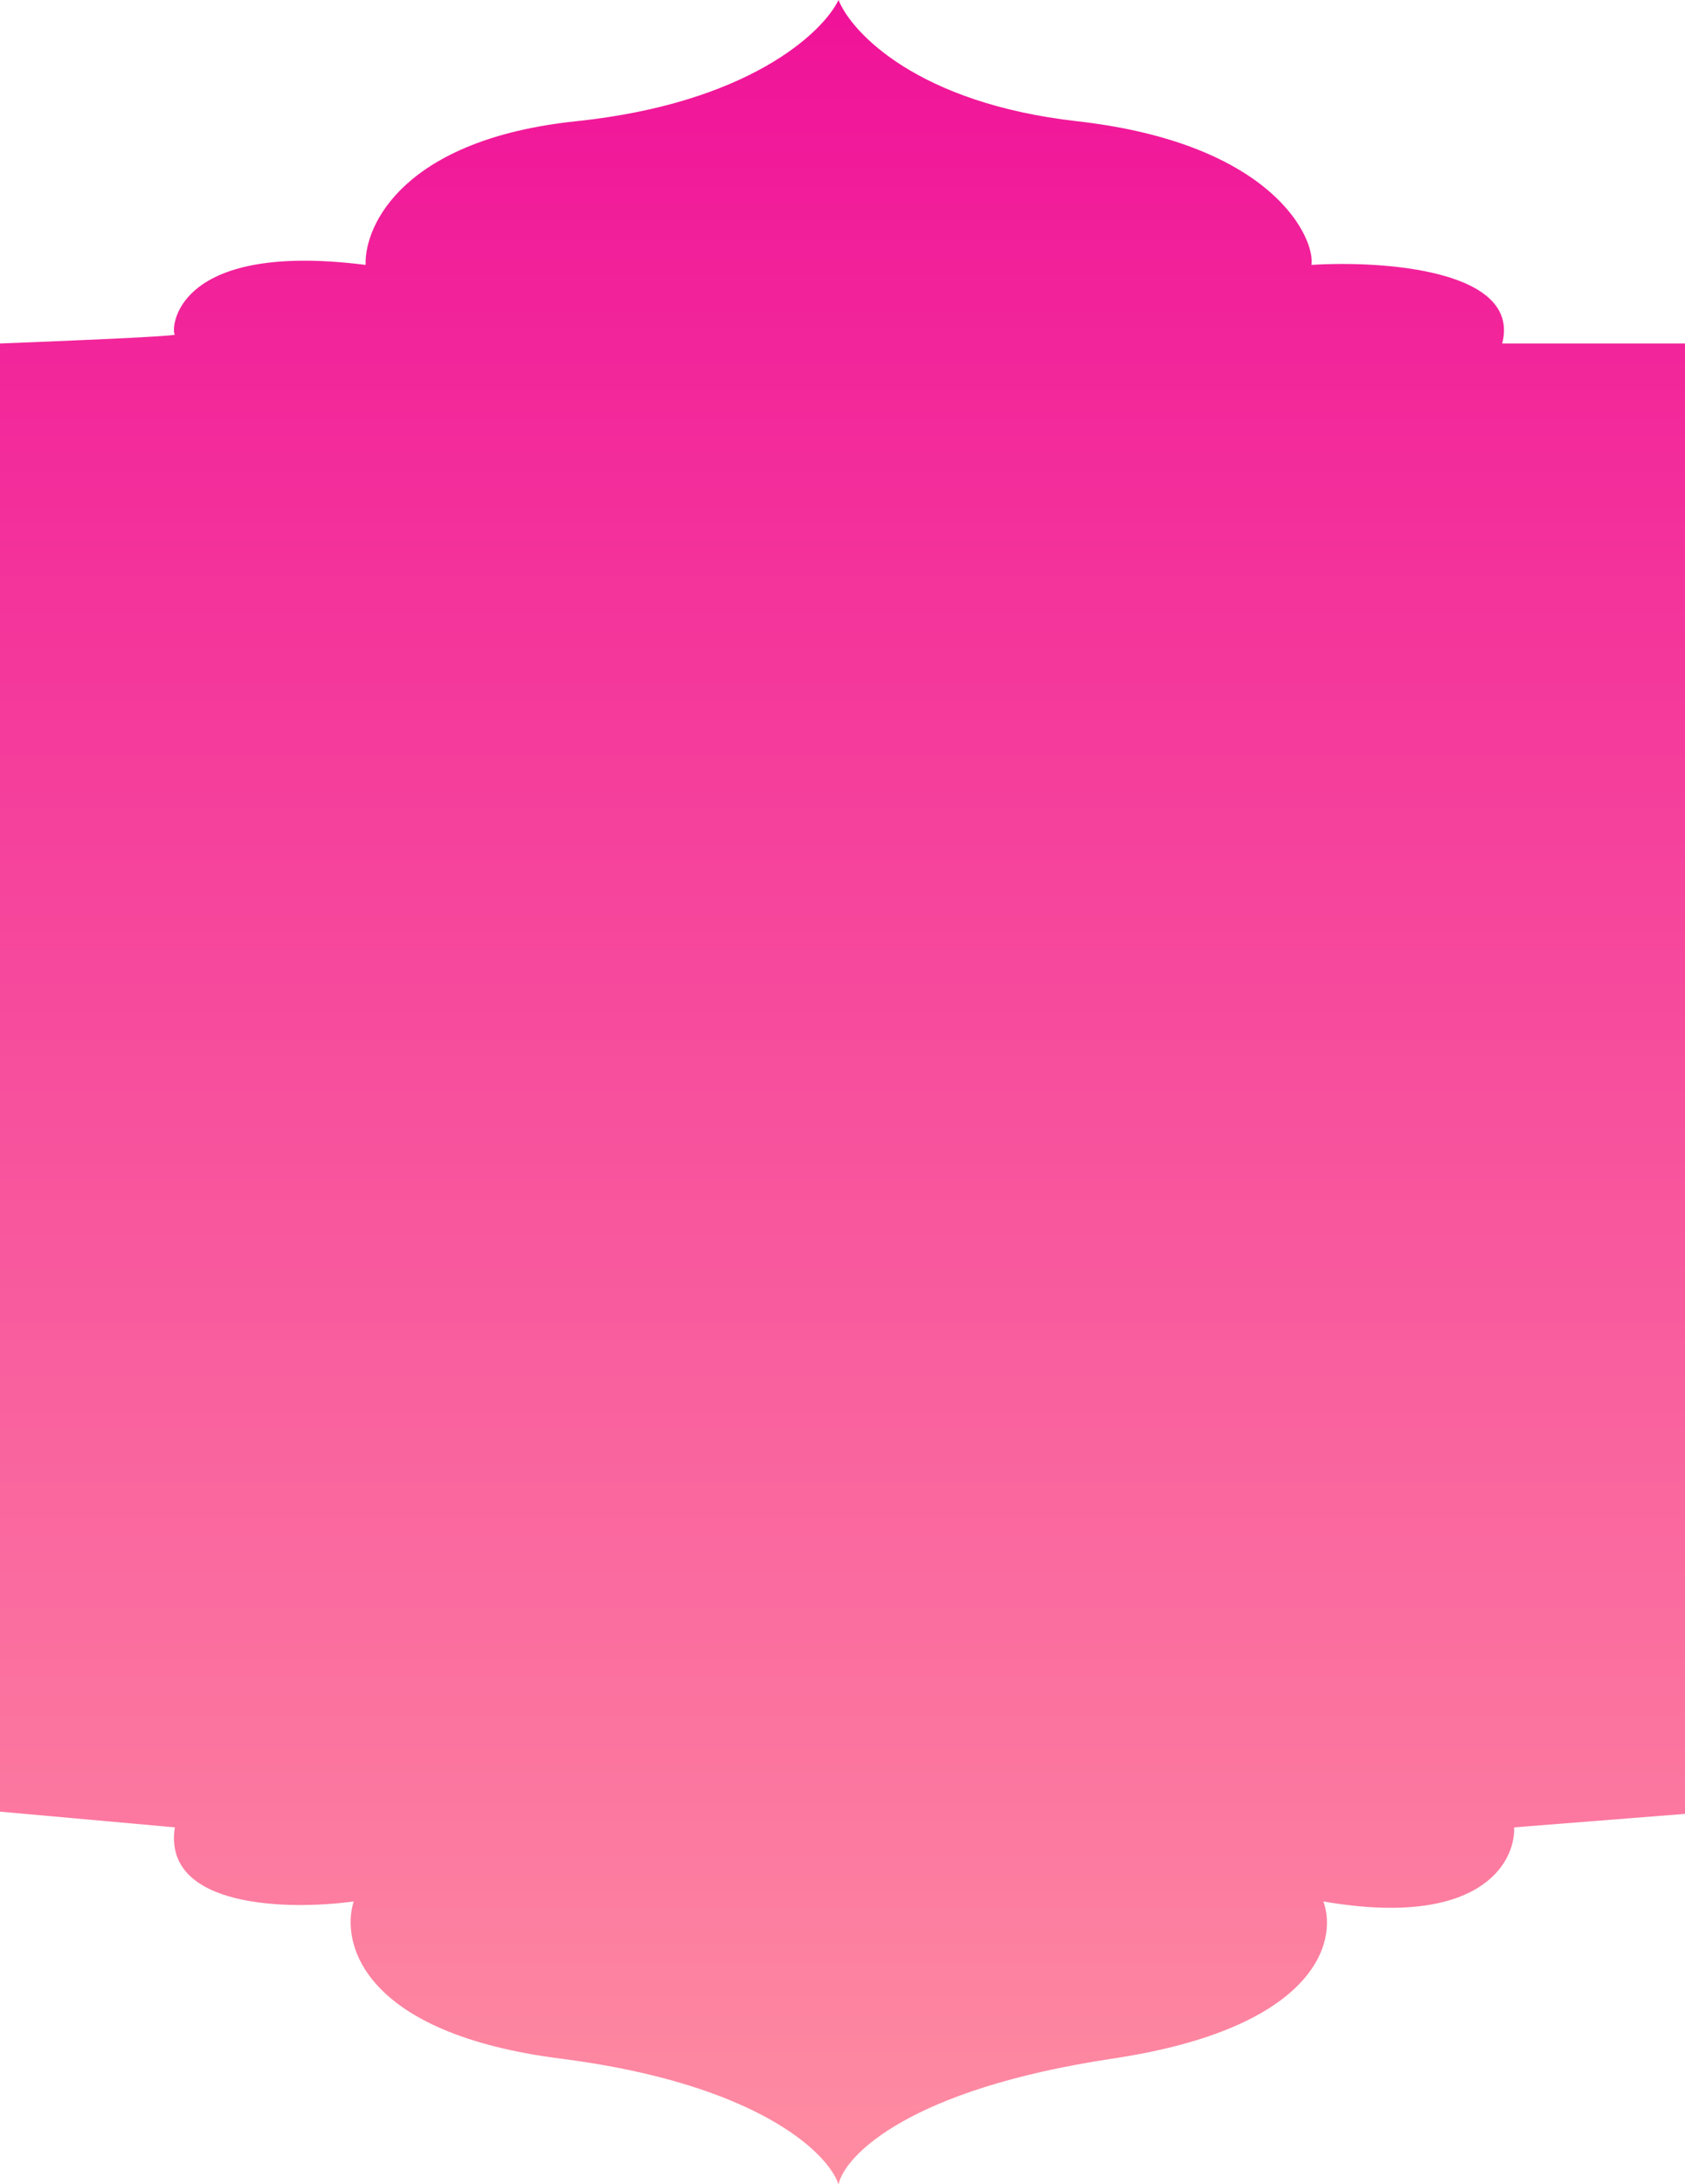 <svg width="497" height="644" viewBox="0 0 497 644" fill="none" xmlns="http://www.w3.org/2000/svg">
<path d="M497 534.791L497 101.266H443.08C448.707 79.557 407.915 76.777 386.816 78.101C387.988 70.82 376.266 42.36 317.658 35.741C270.771 30.446 251.235 9.707 247.328 0C242.639 9.707 220.602 30.446 169.965 35.741C119.327 41.036 107.449 66.187 107.84 78.101C50.403 70.82 50.403 97.957 51.575 98.619C52.513 99.148 17.583 100.604 0 101.266L0 534.13L51.575 538.763C47.825 562.59 85.178 563.252 104.323 560.604C100.416 572.959 107.136 599.522 165.276 606.935C223.416 614.348 244.202 634.734 247.328 644C249.281 635.396 268.192 615.937 328.208 606.935C388.223 597.934 394.631 572.297 390.333 560.604C436.282 568.547 446.987 549.353 446.597 538.763L497 534.791Z" fill="url(#paint0_linear_1138_1759)"/>
<defs>
<linearGradient id="paint0_linear_1138_1759" x1="248.5" y1="0" x2="248.5" y2="644" gradientUnits="userSpaceOnUse">
<stop stop-color="#F01299"/>
<stop offset="1" stop-color="#FE8DA1"/>
</linearGradient>
</defs>
</svg>
